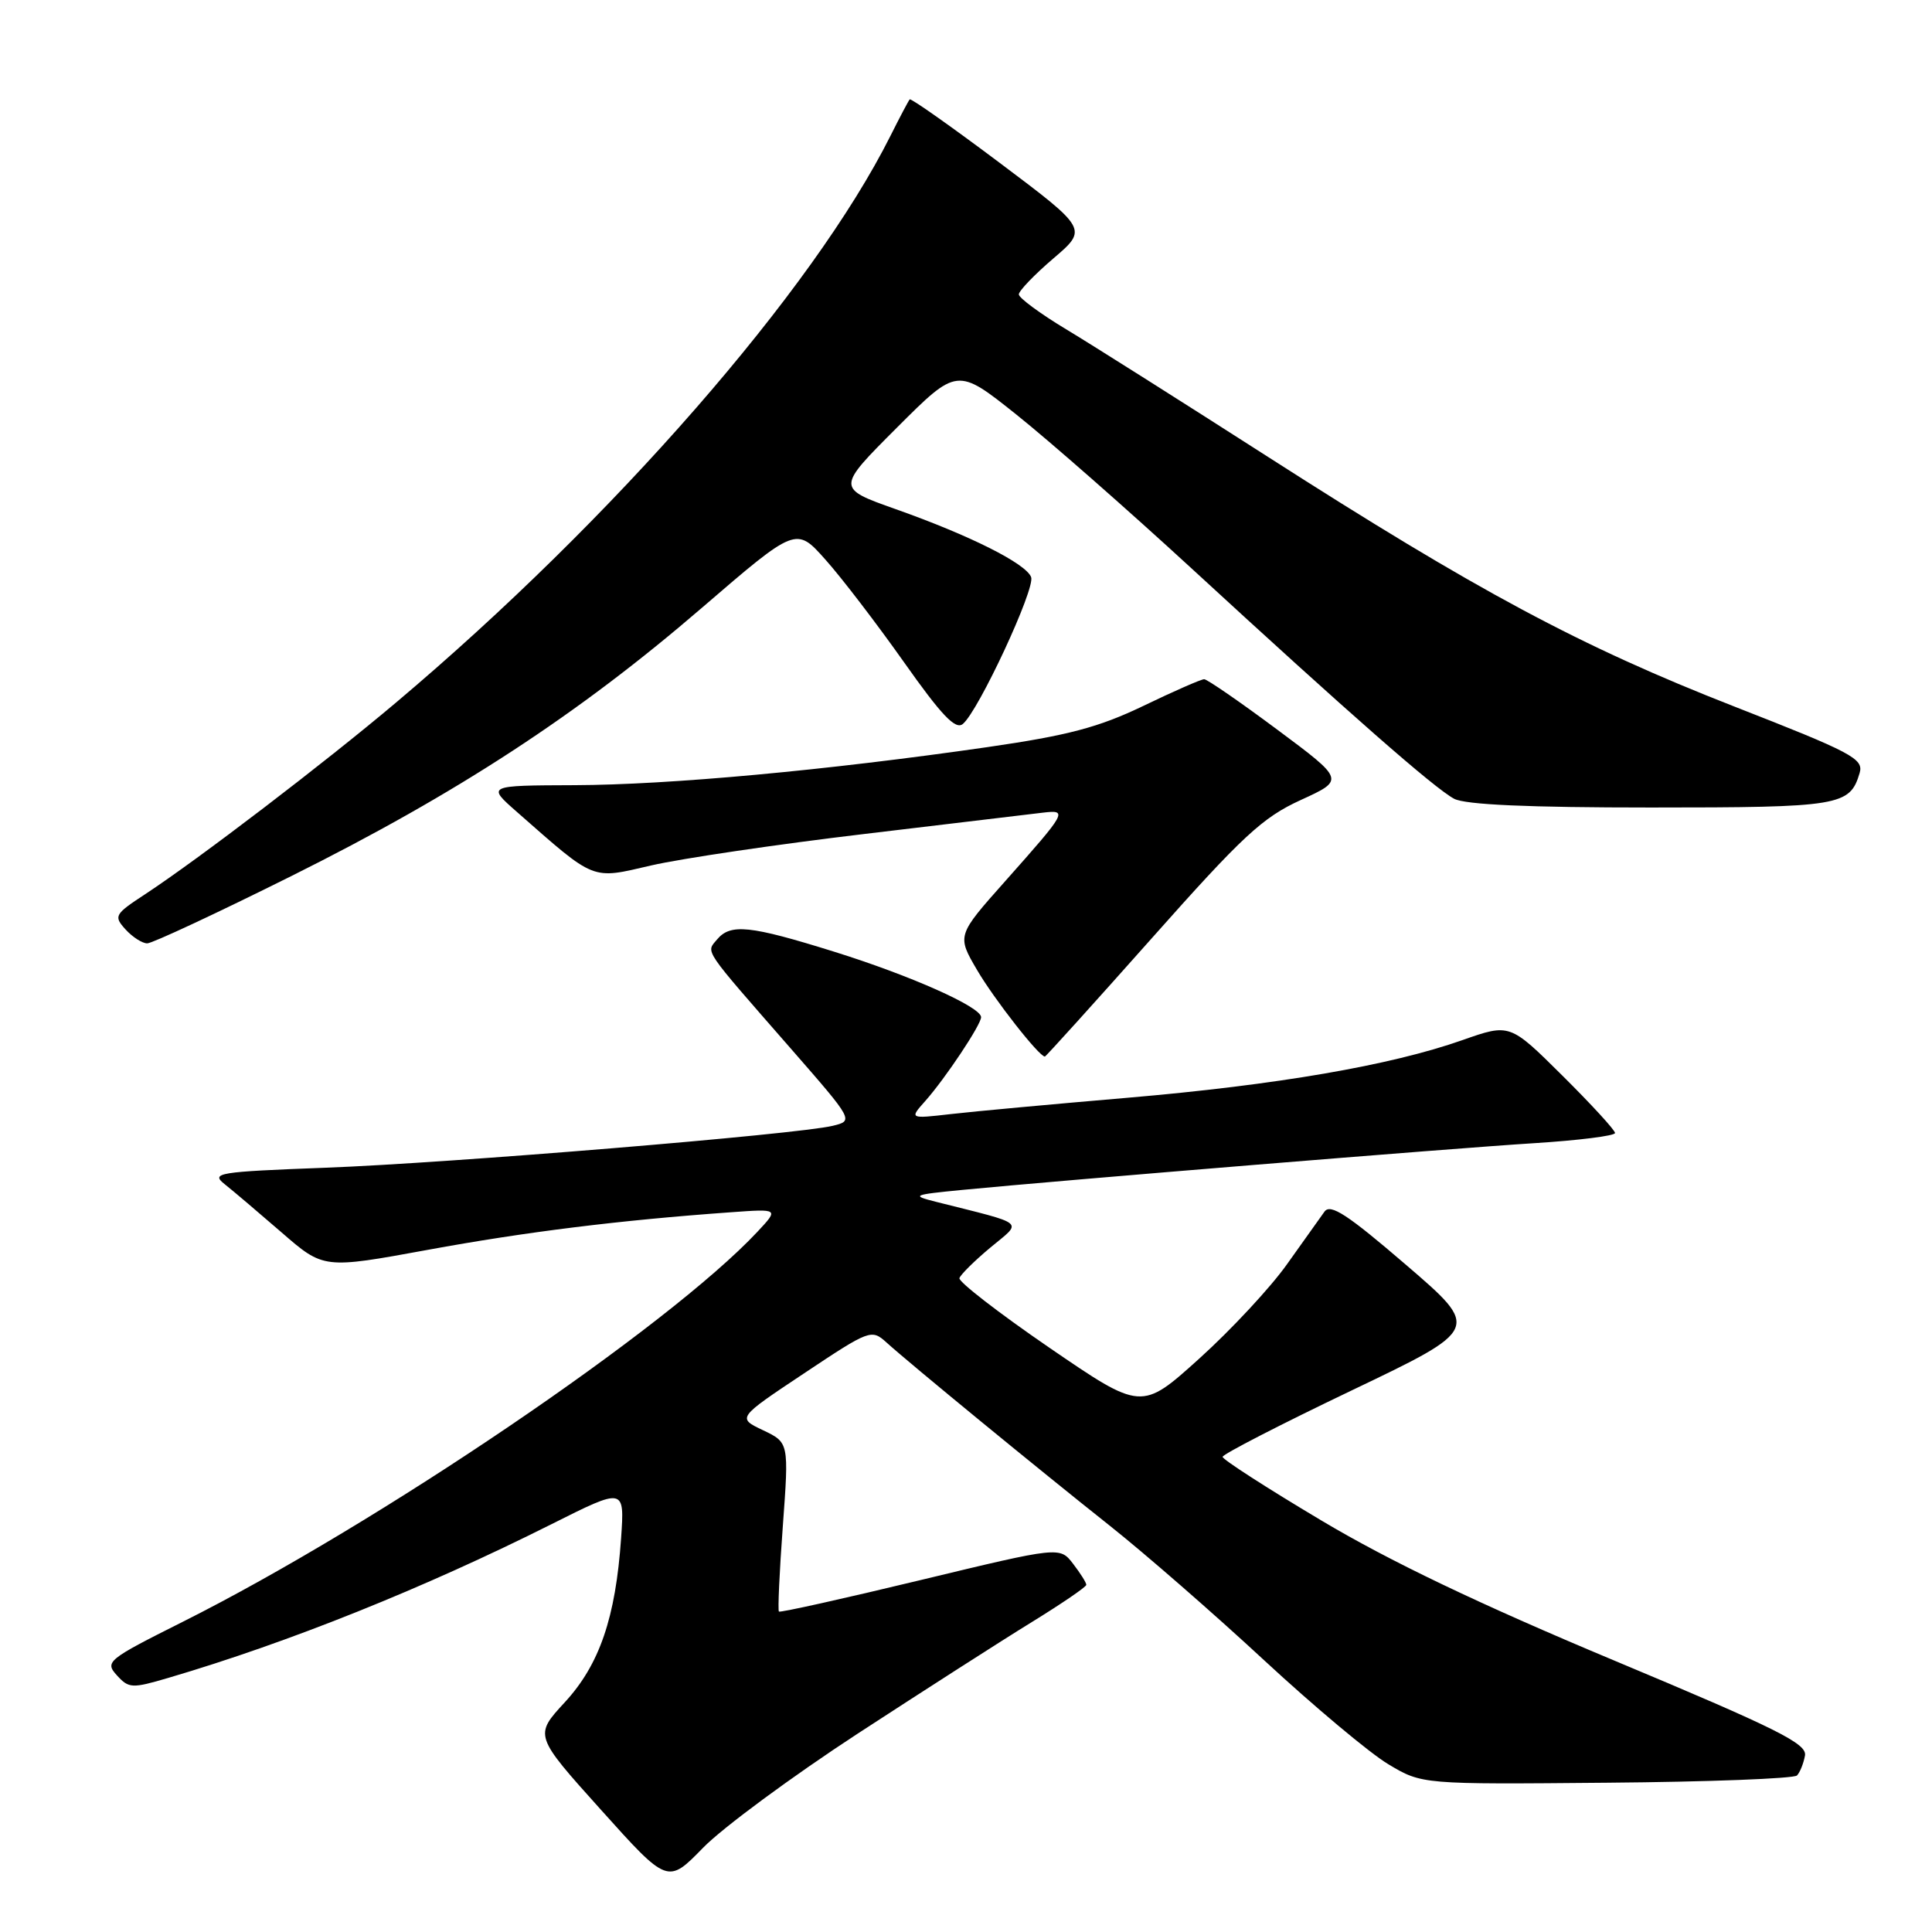 <?xml version="1.0" encoding="UTF-8" standalone="no"?>
<!DOCTYPE svg PUBLIC "-//W3C//DTD SVG 1.1//EN" "http://www.w3.org/Graphics/SVG/1.1/DTD/svg11.dtd" >
<svg xmlns="http://www.w3.org/2000/svg" xmlns:xlink="http://www.w3.org/1999/xlink" version="1.1" viewBox="0 0 256 256">
 <g >
 <path fill="currentColor"
d=" M 113.67 229.70 C 122.38 224.03 132.74 217.38 136.71 214.94 C 140.67 212.50 143.93 210.28 143.94 210.00 C 143.95 209.72 143.16 208.47 142.19 207.21 C 140.43 204.92 140.43 204.92 121.97 209.37 C 111.81 211.82 103.37 213.70 103.21 213.54 C 103.05 213.38 103.28 208.28 103.73 202.20 C 104.54 191.15 104.54 191.15 101.10 189.51 C 97.67 187.88 97.67 187.88 106.55 181.97 C 115.26 176.17 115.47 176.09 117.47 177.89 C 120.63 180.75 137.74 194.78 147.07 202.18 C 151.71 205.86 160.90 213.87 167.50 219.99 C 174.10 226.10 181.51 232.31 183.96 233.77 C 188.42 236.44 188.42 236.44 212.91 236.22 C 226.37 236.11 237.71 235.67 238.11 235.26 C 238.51 234.84 238.98 233.66 239.17 232.62 C 239.45 231.04 235.50 229.07 213.80 219.99 C 195.95 212.52 184.10 206.85 175.05 201.45 C 167.87 197.17 162.00 193.39 162.00 193.04 C 162.00 192.70 169.69 188.74 179.08 184.25 C 196.17 176.08 196.17 176.08 186.33 167.62 C 178.55 160.93 176.29 159.45 175.50 160.55 C 174.95 161.31 172.72 164.44 170.54 167.51 C 168.37 170.58 163.14 176.20 158.92 180.01 C 151.25 186.93 151.25 186.93 139.05 178.58 C 132.34 173.98 126.98 169.83 127.13 169.36 C 127.28 168.89 129.13 167.06 131.24 165.30 C 135.51 161.74 136.21 162.32 124.00 159.24 C 120.71 158.41 120.92 158.31 127.50 157.67 C 140.71 156.39 192.50 152.15 203.25 151.48 C 209.16 151.11 214.00 150.50 214.00 150.13 C 214.00 149.75 210.86 146.33 207.03 142.53 C 200.06 135.61 200.06 135.61 193.78 137.82 C 184.23 141.18 169.21 143.76 149.41 145.46 C 139.56 146.30 129.03 147.27 126.00 147.62 C 120.50 148.25 120.50 148.25 122.61 145.88 C 125.27 142.88 130.00 135.78 130.00 134.78 C 130.00 133.43 120.69 129.28 110.54 126.11 C 99.33 122.61 96.79 122.35 95.00 124.50 C 93.54 126.26 93.00 125.45 104.82 138.98 C 113.13 148.50 113.13 148.50 110.32 149.18 C 105.63 150.31 59.53 154.12 43.13 154.73 C 28.84 155.27 27.90 155.42 29.77 156.91 C 30.87 157.78 34.27 160.67 37.33 163.32 C 42.88 168.14 42.88 168.14 56.69 165.61 C 69.66 163.23 82.06 161.69 96.86 160.63 C 103.21 160.17 103.21 160.17 100.36 163.22 C 88.54 175.84 50.15 201.90 24.15 214.93 C 14.22 219.91 13.87 220.20 15.48 221.98 C 17.07 223.73 17.48 223.75 22.33 222.32 C 38.23 217.64 56.18 210.44 73.06 201.97 C 82.76 197.10 82.76 197.10 82.30 203.80 C 81.57 214.35 79.44 220.57 74.84 225.56 C 70.78 229.96 70.78 229.96 79.63 239.81 C 88.47 249.65 88.47 249.65 93.16 244.84 C 95.74 242.19 104.97 235.38 113.67 229.70 Z  M 152.60 124.34 C 164.65 110.77 167.28 108.33 172.35 106.01 C 178.19 103.34 178.19 103.34 169.23 96.67 C 164.30 93.00 159.95 90.00 159.56 90.00 C 159.16 90.00 155.53 91.59 151.49 93.54 C 145.57 96.38 141.53 97.45 130.82 99.00 C 109.56 102.07 88.66 104.00 76.12 104.04 C 64.50 104.08 64.50 104.08 68.50 107.59 C 79.00 116.82 78.28 116.53 86.31 114.67 C 90.27 113.76 102.95 111.88 114.50 110.51 C 126.05 109.13 136.71 107.86 138.20 107.68 C 141.52 107.29 141.37 107.56 133.22 116.73 C 126.79 123.96 126.79 123.96 129.46 128.52 C 131.73 132.40 137.68 140.00 138.45 140.00 C 138.58 140.00 144.95 132.95 152.60 124.34 Z  M 38.61 116.08 C 60.58 105.13 76.63 94.65 92.99 80.55 C 105.49 69.79 105.49 69.79 109.37 74.15 C 111.51 76.54 116.19 82.66 119.78 87.74 C 124.75 94.78 126.61 96.74 127.58 95.93 C 129.66 94.21 137.21 77.98 136.63 76.47 C 135.94 74.67 128.53 70.95 118.67 67.46 C 110.83 64.68 110.83 64.68 118.83 56.68 C 126.83 48.68 126.83 48.68 134.67 54.93 C 138.97 58.36 149.43 67.54 157.90 75.33 C 178.86 94.62 190.08 104.46 192.68 105.84 C 194.17 106.63 202.55 107.00 218.74 107.00 C 243.82 107.00 245.12 106.78 246.41 102.43 C 246.97 100.54 245.44 99.73 229.76 93.60 C 209.37 85.62 195.77 78.33 168.00 60.53 C 156.72 53.30 144.69 45.69 141.25 43.62 C 137.81 41.55 135.00 39.47 135.00 39.01 C 135.00 38.54 137.06 36.40 139.57 34.25 C 144.14 30.35 144.14 30.35 132.48 21.59 C 126.07 16.78 120.70 12.99 120.54 13.17 C 120.38 13.35 119.23 15.52 117.99 18.00 C 107.71 38.51 81.25 68.83 52.49 93.08 C 42.95 101.13 26.33 113.82 19.23 118.49 C 15.17 121.15 15.04 121.39 16.63 123.15 C 17.56 124.17 18.85 125.00 19.51 125.00 C 20.17 125.00 28.76 120.99 38.61 116.08 Z "/>
</g>
</svg>